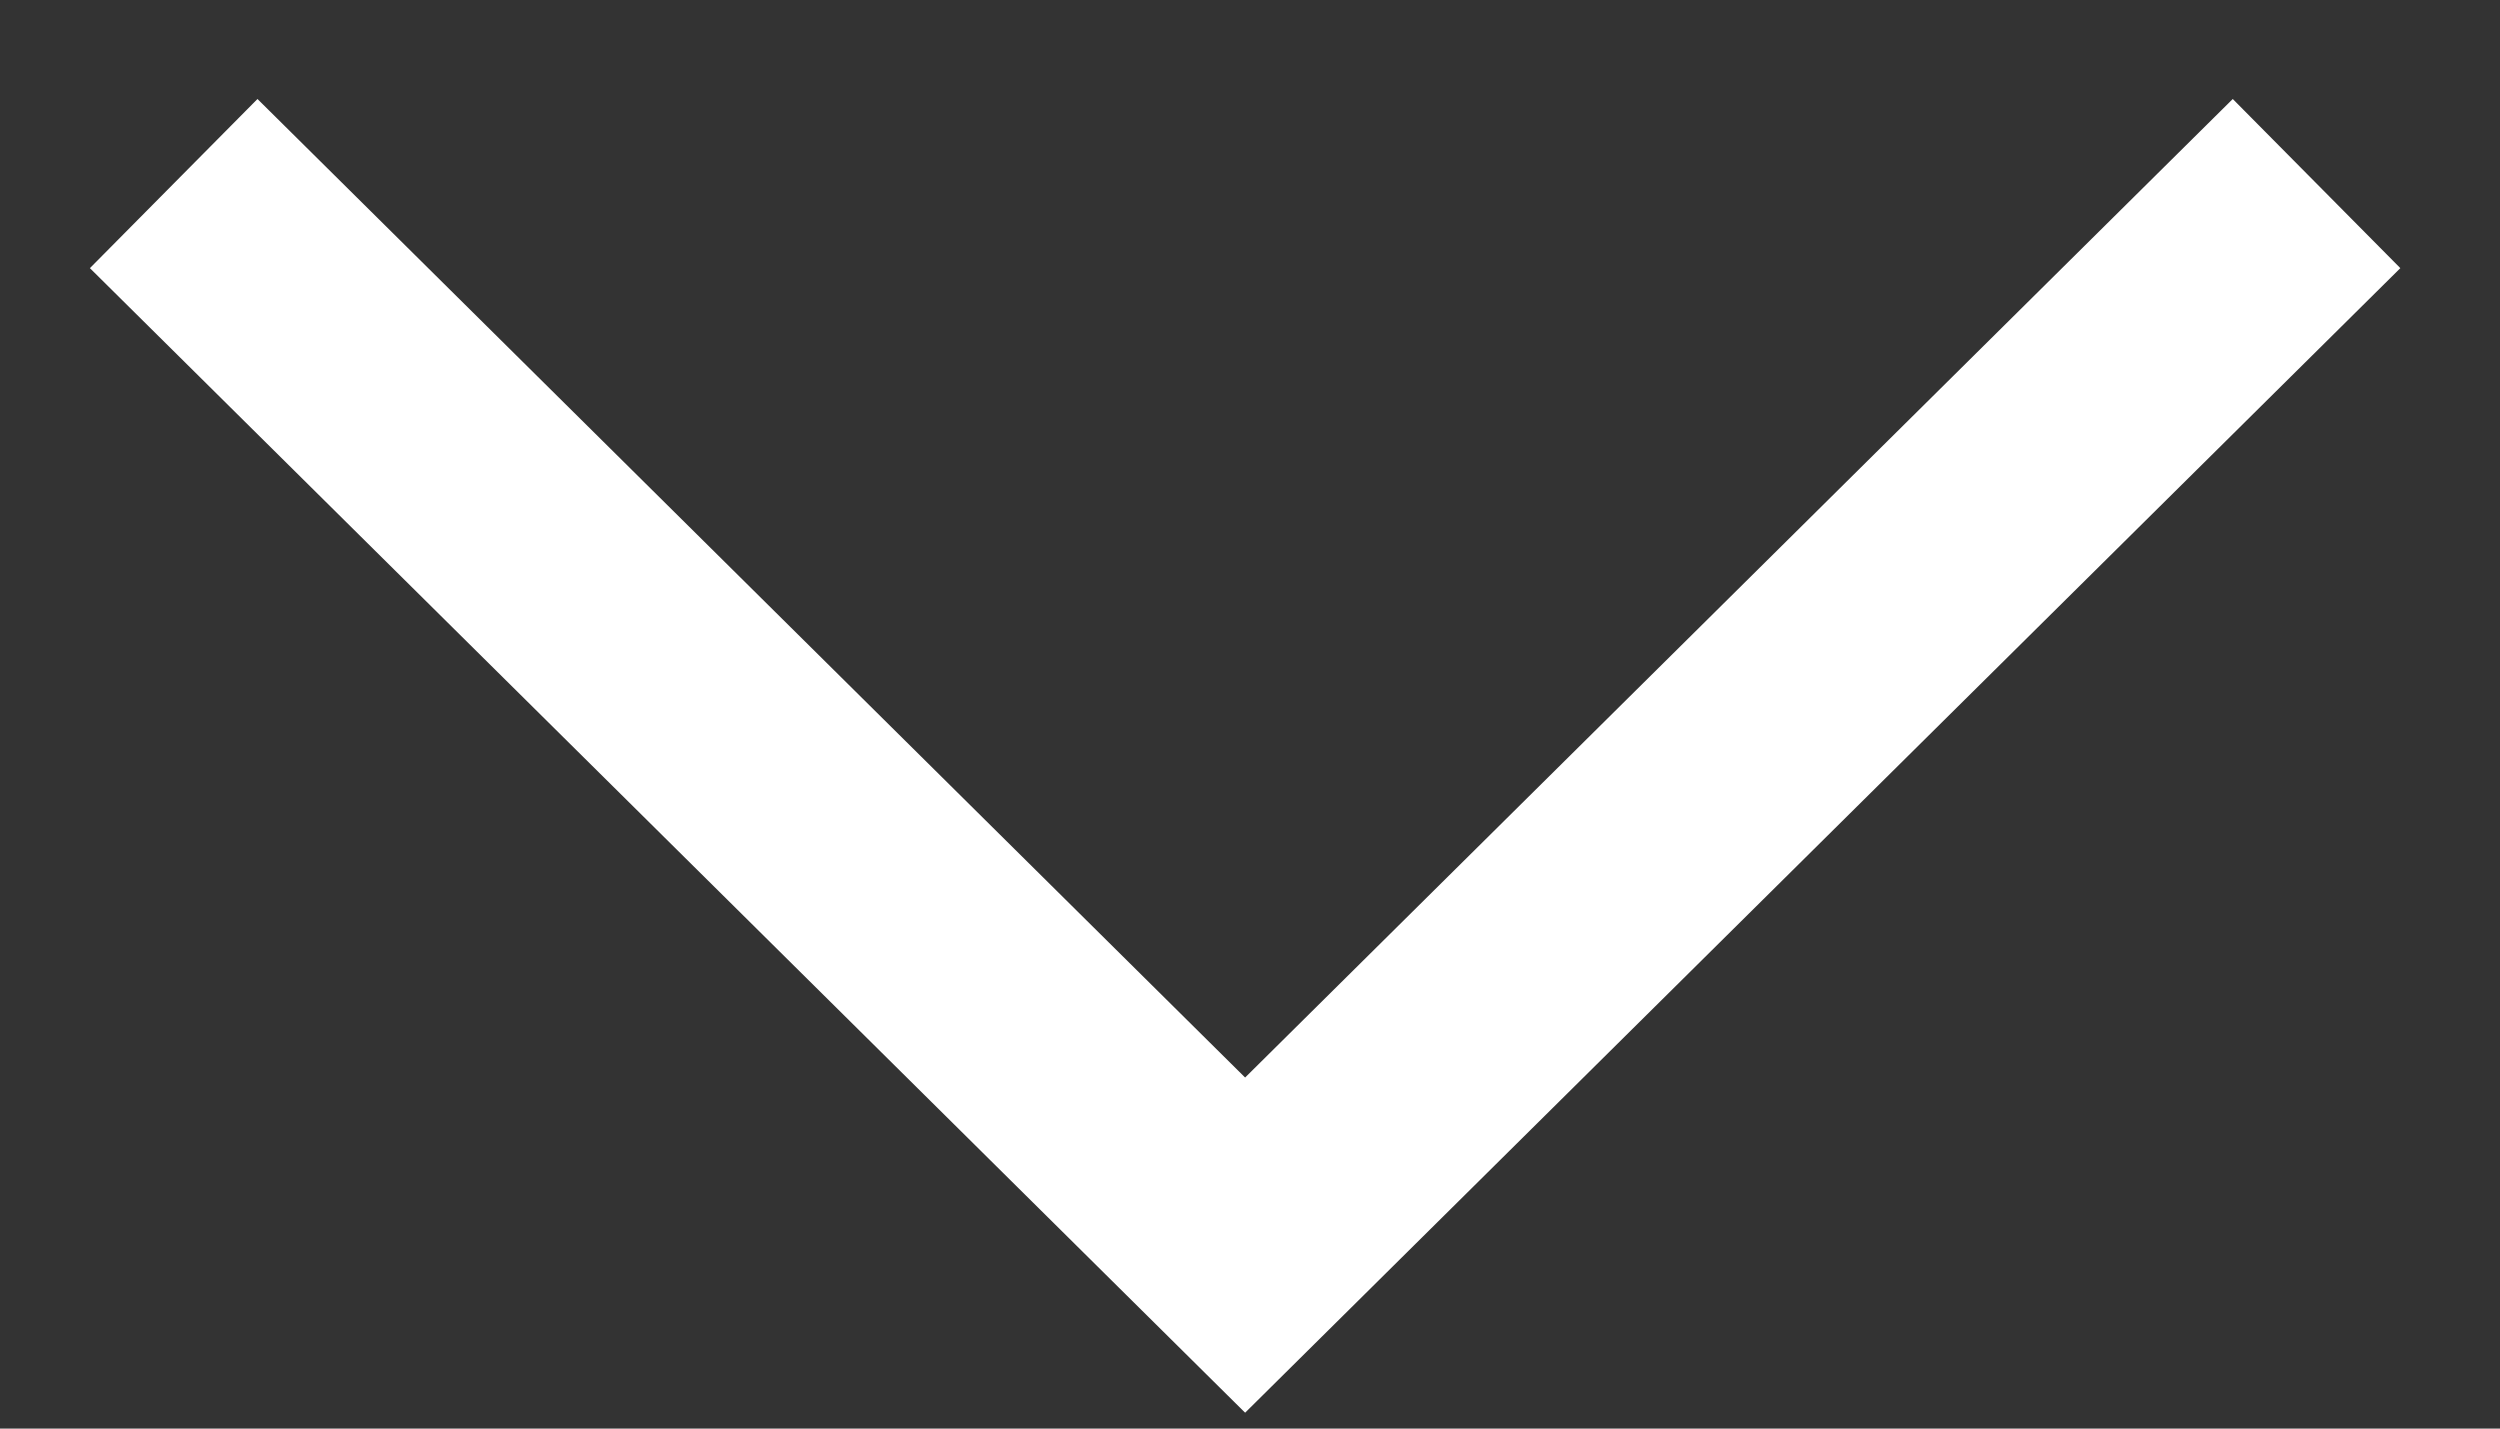 <svg height="12" viewBox="0 0 21 12" width="21" xmlns="http://www.w3.org/2000/svg"><rect x="0" y="0" width="21" height="12" fill="#333333" stroke="none"/><path d="m724.917 772-8.917-9 8.917-9" fill="none" stroke="#fff" stroke-width="2" transform="matrix(0 -1 1 0 -752.541 726.459)"/></svg>